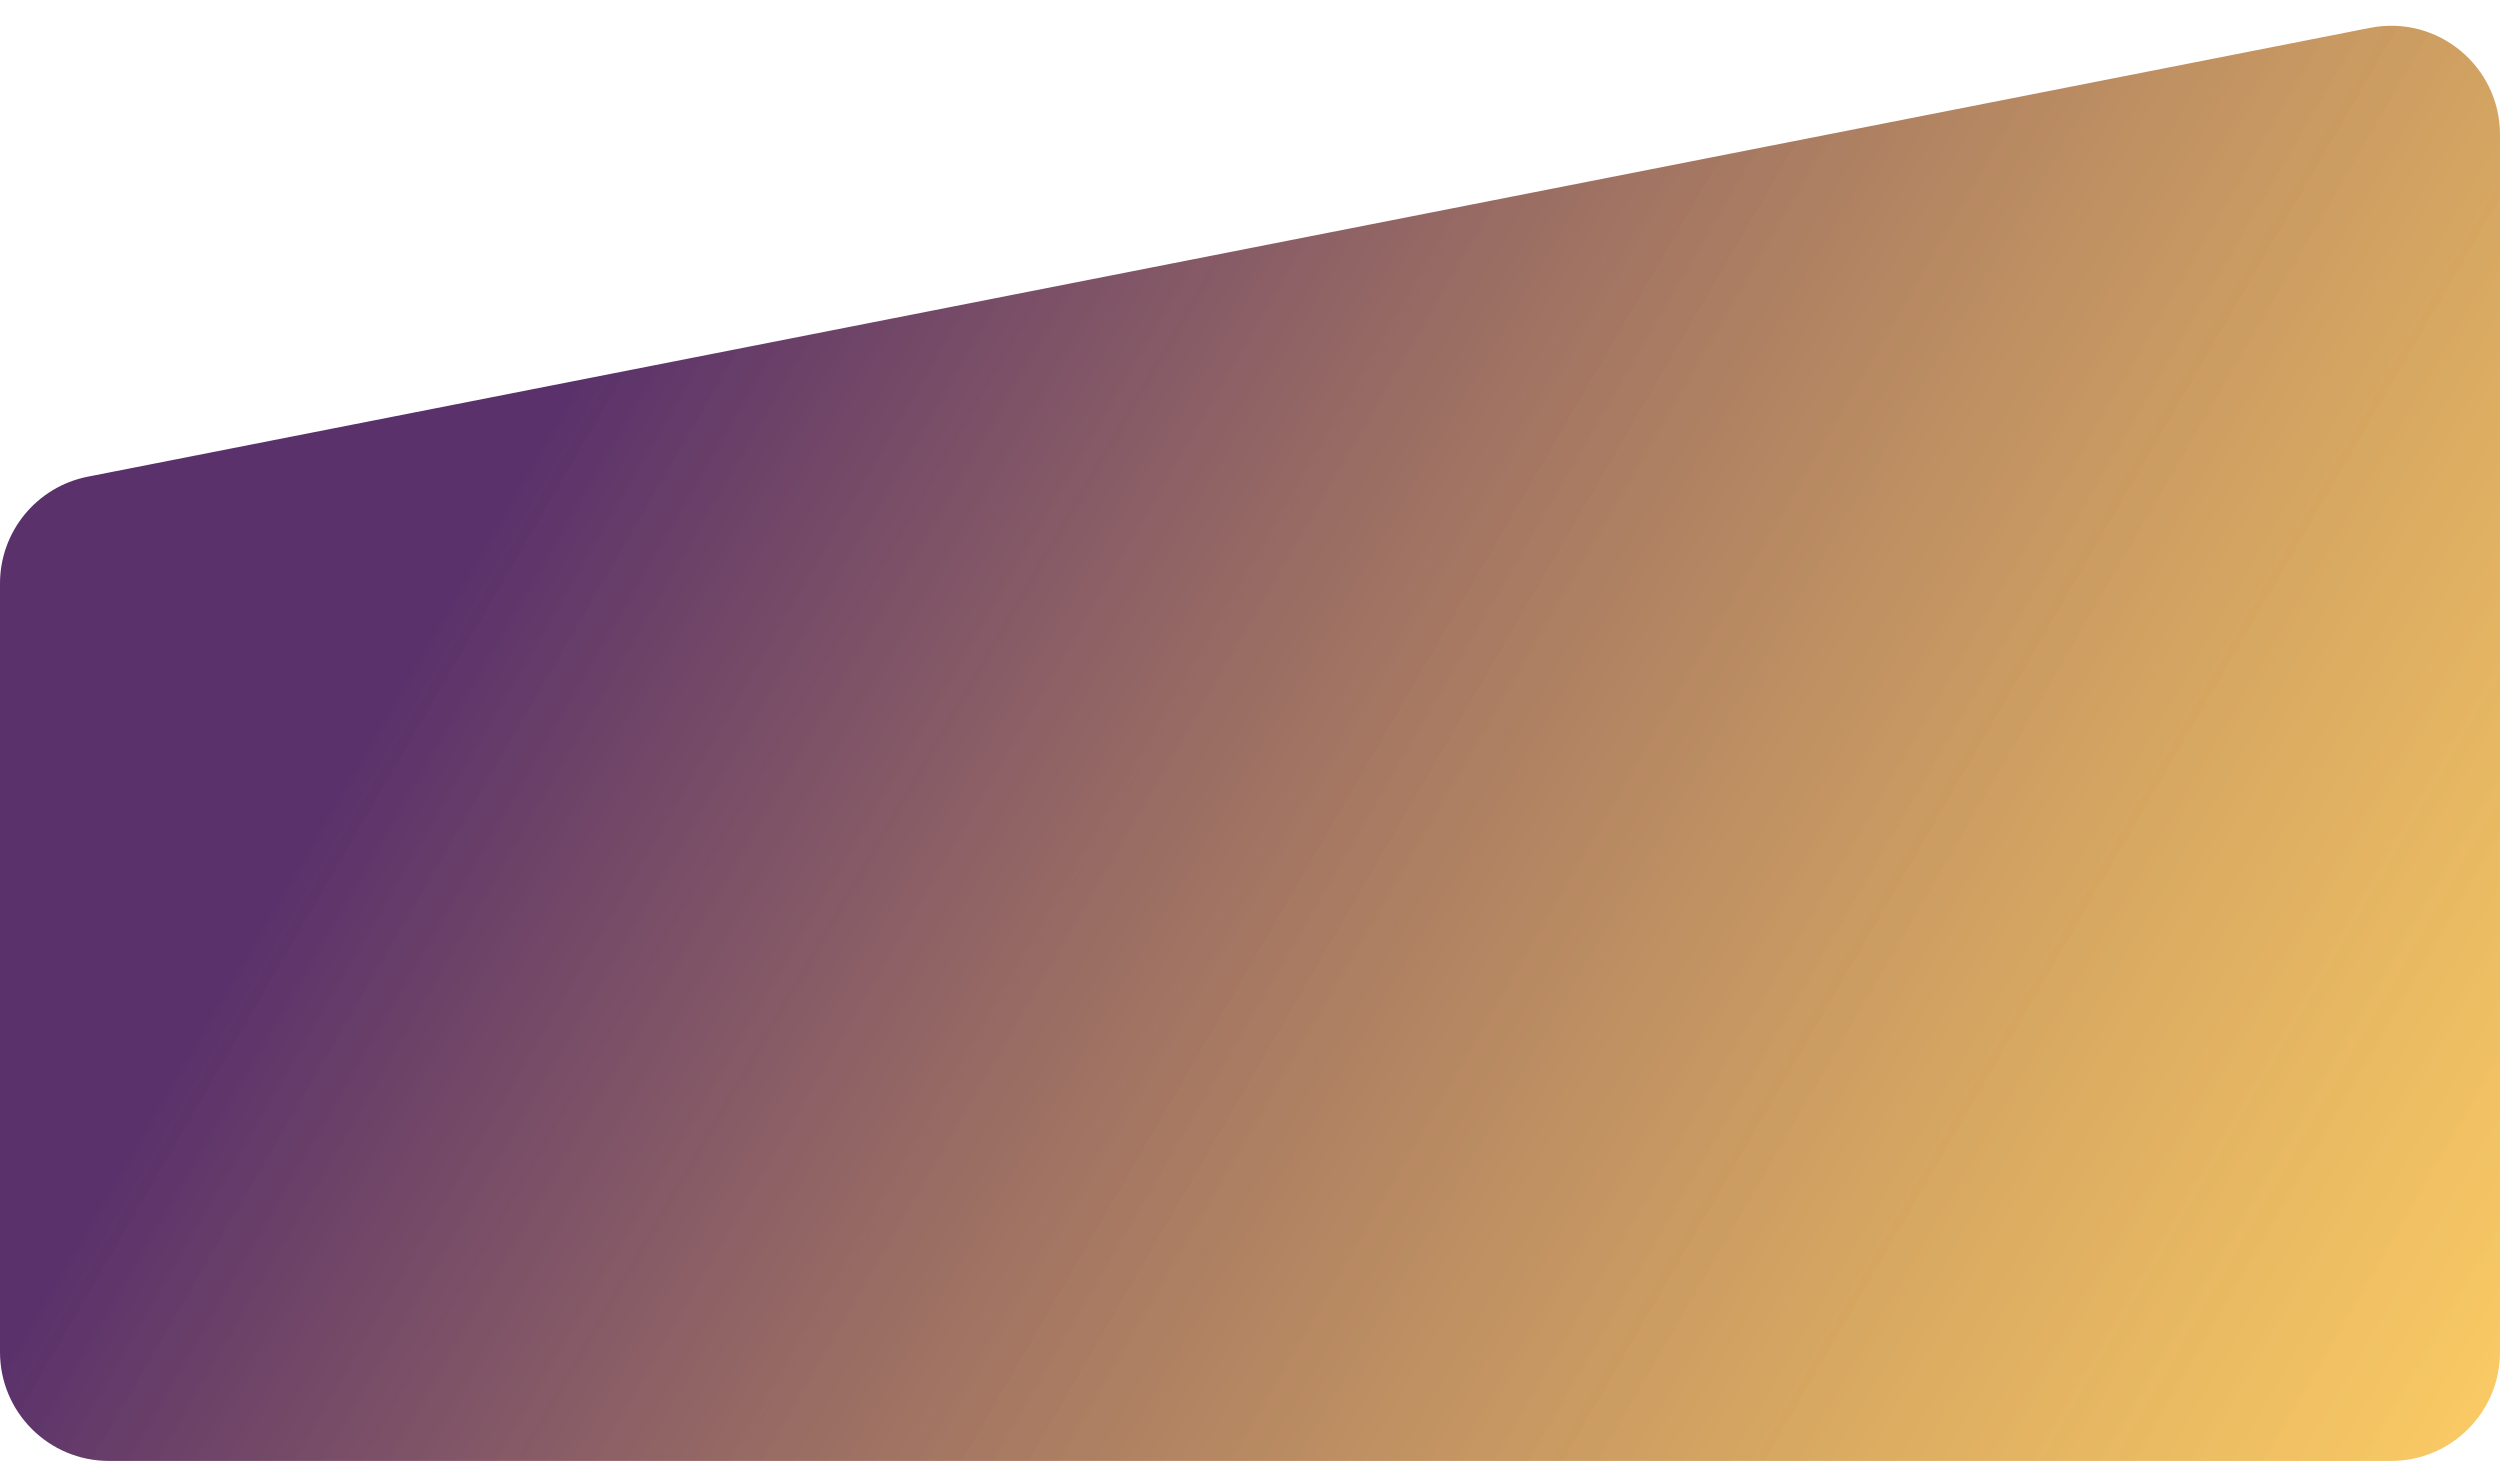 <svg width="680" height="398" viewBox="0 0 680 398" fill="none" xmlns="http://www.w3.org/2000/svg">
<path d="M0 158.705C0 144.556 10.011 132.384 23.895 129.654L644.679 7.569C662.973 3.971 680 17.975 680 36.621V367.763C680 384.116 666.744 397.372 650.392 397.372H29.608C13.256 397.372 0 384.116 0 367.763V158.705Z" fill="url(#paint0_linear_154_781)"/>
<defs>
<linearGradient id="paint0_linear_154_781" x1="-5.86523e-06" y1="1" x2="680" y2="397" gradientUnits="userSpaceOnUse">
<stop offset="0.236" stop-color="#5A316B"/>
<stop offset="1" stop-color="#F9B522" stop-opacity="0.7"/>
</linearGradient>
</defs>
</svg>
